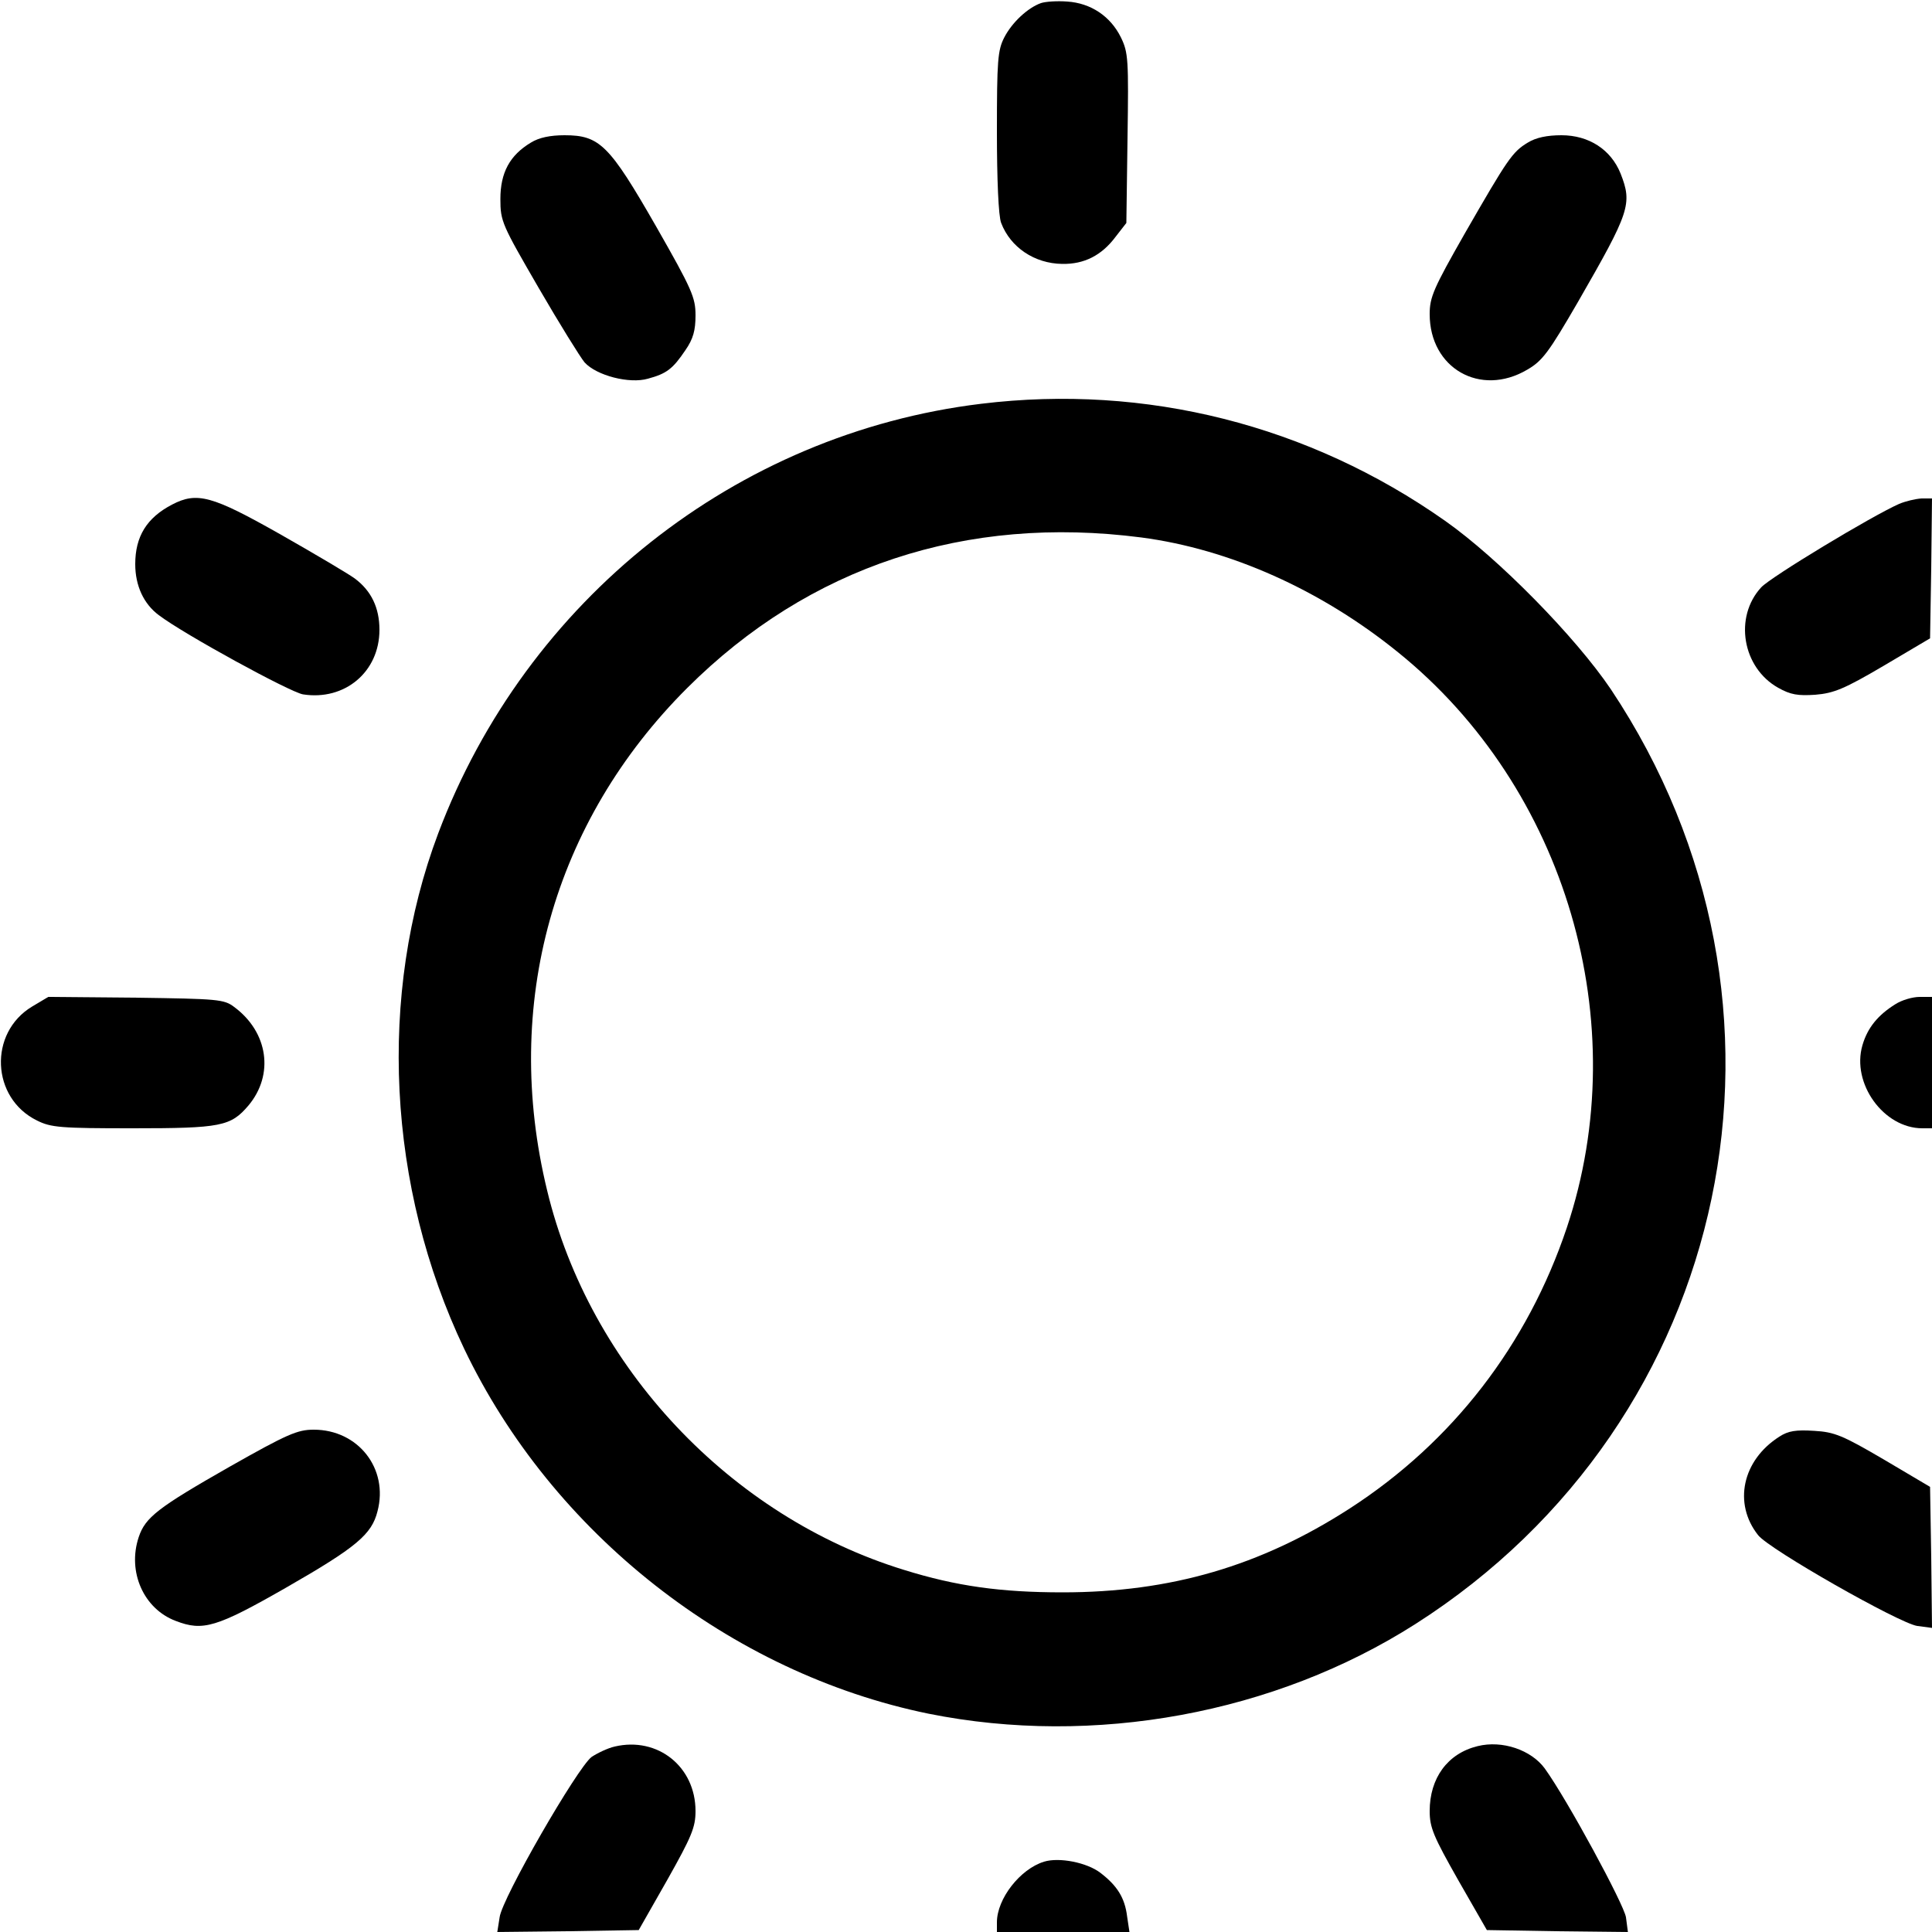 <?xml version="1.0" standalone="no"?>
<!DOCTYPE svg PUBLIC "-//W3C//DTD SVG 20010904//EN"
 "http://www.w3.org/TR/2001/REC-SVG-20010904/DTD/svg10.dtd">
<svg version="1.0" xmlns="http://www.w3.org/2000/svg"
 width="500pt" height="500pt" viewBox="0 0 500 500"
 preserveAspectRatio="xMidYMid meet">

<g transform="translate(0,500) scale(0.1,-0.1)"
fill="#000000" stroke="none">
<path d="M2694 4992 c-34 -12 -75 -50 -95 -89 -17 -33 -19 -60 -19 -244 0
-123 4 -219 11 -236 24 -63 86 -105 158 -106 57 -1 102 22 138 70 l28 36 3
219 c3 204 2 222 -17 261 -27 55 -78 89 -139 93 -26 2 -56 0 -68 -4z"/>
<path d="M1374 4631 c-55 -33 -79 -78 -79 -146 0 -58 4 -66 99 -230 54 -93
108 -180 119 -193 31 -34 116 -56 164 -42 48 13 64 25 97 74 20 29 26 51 26
90 0 46 -9 67 -102 230 -121 211 -146 236 -237 236 -37 0 -66 -6 -87 -19z"/>
<path d="M3954 4631 c-40 -24 -52 -42 -163 -235 -81 -142 -91 -165 -91 -209 0
-140 131 -215 252 -144 40 23 56 45 132 176 134 233 141 253 110 332 -25 62
-82 99 -153 99 -37 0 -66 -6 -87 -19z"/>
<path d="M2539 3955 c-634 -77 -1177 -507 -1405 -1112 -157 -417 -132 -915 67
-1333 228 -478 689 -840 1202 -945 428 -86 896 0 1260 232 825 526 1050 1603
506 2419 -91 135 -291 339 -429 436 -352 248 -775 355 -1201 303z m415 -346
c228 -30 464 -135 664 -297 435 -351 614 -960 437 -1489 -102 -304 -296 -555
-562 -727 -231 -149 -464 -217 -743 -217 -160 0 -275 16 -410 58 -450 138
-814 525 -924 982 -117 481 15 954 363 1301 315 314 720 448 1175 389z"/>
<path d="M445 3694 c-65 -34 -95 -82 -95 -154 0 -56 22 -103 61 -132 66 -50
339 -199 373 -205 108 -17 198 58 198 167 0 57 -21 101 -64 133 -18 13 -106
65 -194 115 -175 99 -214 110 -279 76z"/>
<path d="M4915 3696 c-72 -32 -332 -189 -357 -216 -71 -77 -49 -208 44 -260
32 -18 51 -21 96 -18 48 4 75 15 177 75 l120 71 3 181 2 181 -27 0 c-16 -1
-41 -7 -58 -14z"/>
<path d="M83 2395 c-113 -68 -106 -237 13 -295 36 -18 61 -20 247 -20 229 0
254 5 300 59 67 80 51 190 -37 255 -26 20 -43 21 -254 24 l-227 2 -42 -25z"/>
<path d="M4905 2401 c-45 -28 -72 -61 -85 -106 -29 -99 55 -215 155 -215 l25
0 0 170 0 170 -32 0 c-18 0 -46 -8 -63 -19z"/>
<path d="M594 1204 c-186 -106 -218 -131 -235 -182 -30 -90 13 -186 96 -217
70 -27 105 -17 285 86 183 105 222 138 237 198 29 110 -50 211 -165 211 -42 0
-68 -11 -218 -96z"/>
<path d="M4605 1282 c-96 -61 -120 -173 -55 -255 29 -37 365 -228 412 -235
l38 -5 -2 183 -3 182 -120 71 c-106 62 -127 71 -180 74 -47 3 -67 0 -90 -15z"/>
<path d="M1591 480 c-18 -4 -45 -17 -60 -27 -37 -28 -232 -366 -238 -415 l-6
-38 183 2 183 3 74 130 c63 112 73 136 73 178 0 115 -98 193 -209 167z"/>
<path d="M3824 481 c-78 -19 -124 -83 -124 -168 0 -43 10 -66 74 -179 l74
-129 182 -3 183 -2 -5 38 c-5 33 -151 303 -210 385 -35 48 -110 74 -174 58z"/>
<path d="M2702 182 c-62 -19 -122 -96 -122 -157 l0 -25 171 0 172 0 -6 40 c-6
49 -26 80 -69 113 -35 27 -107 41 -146 29z"/>
</g>
</svg>
